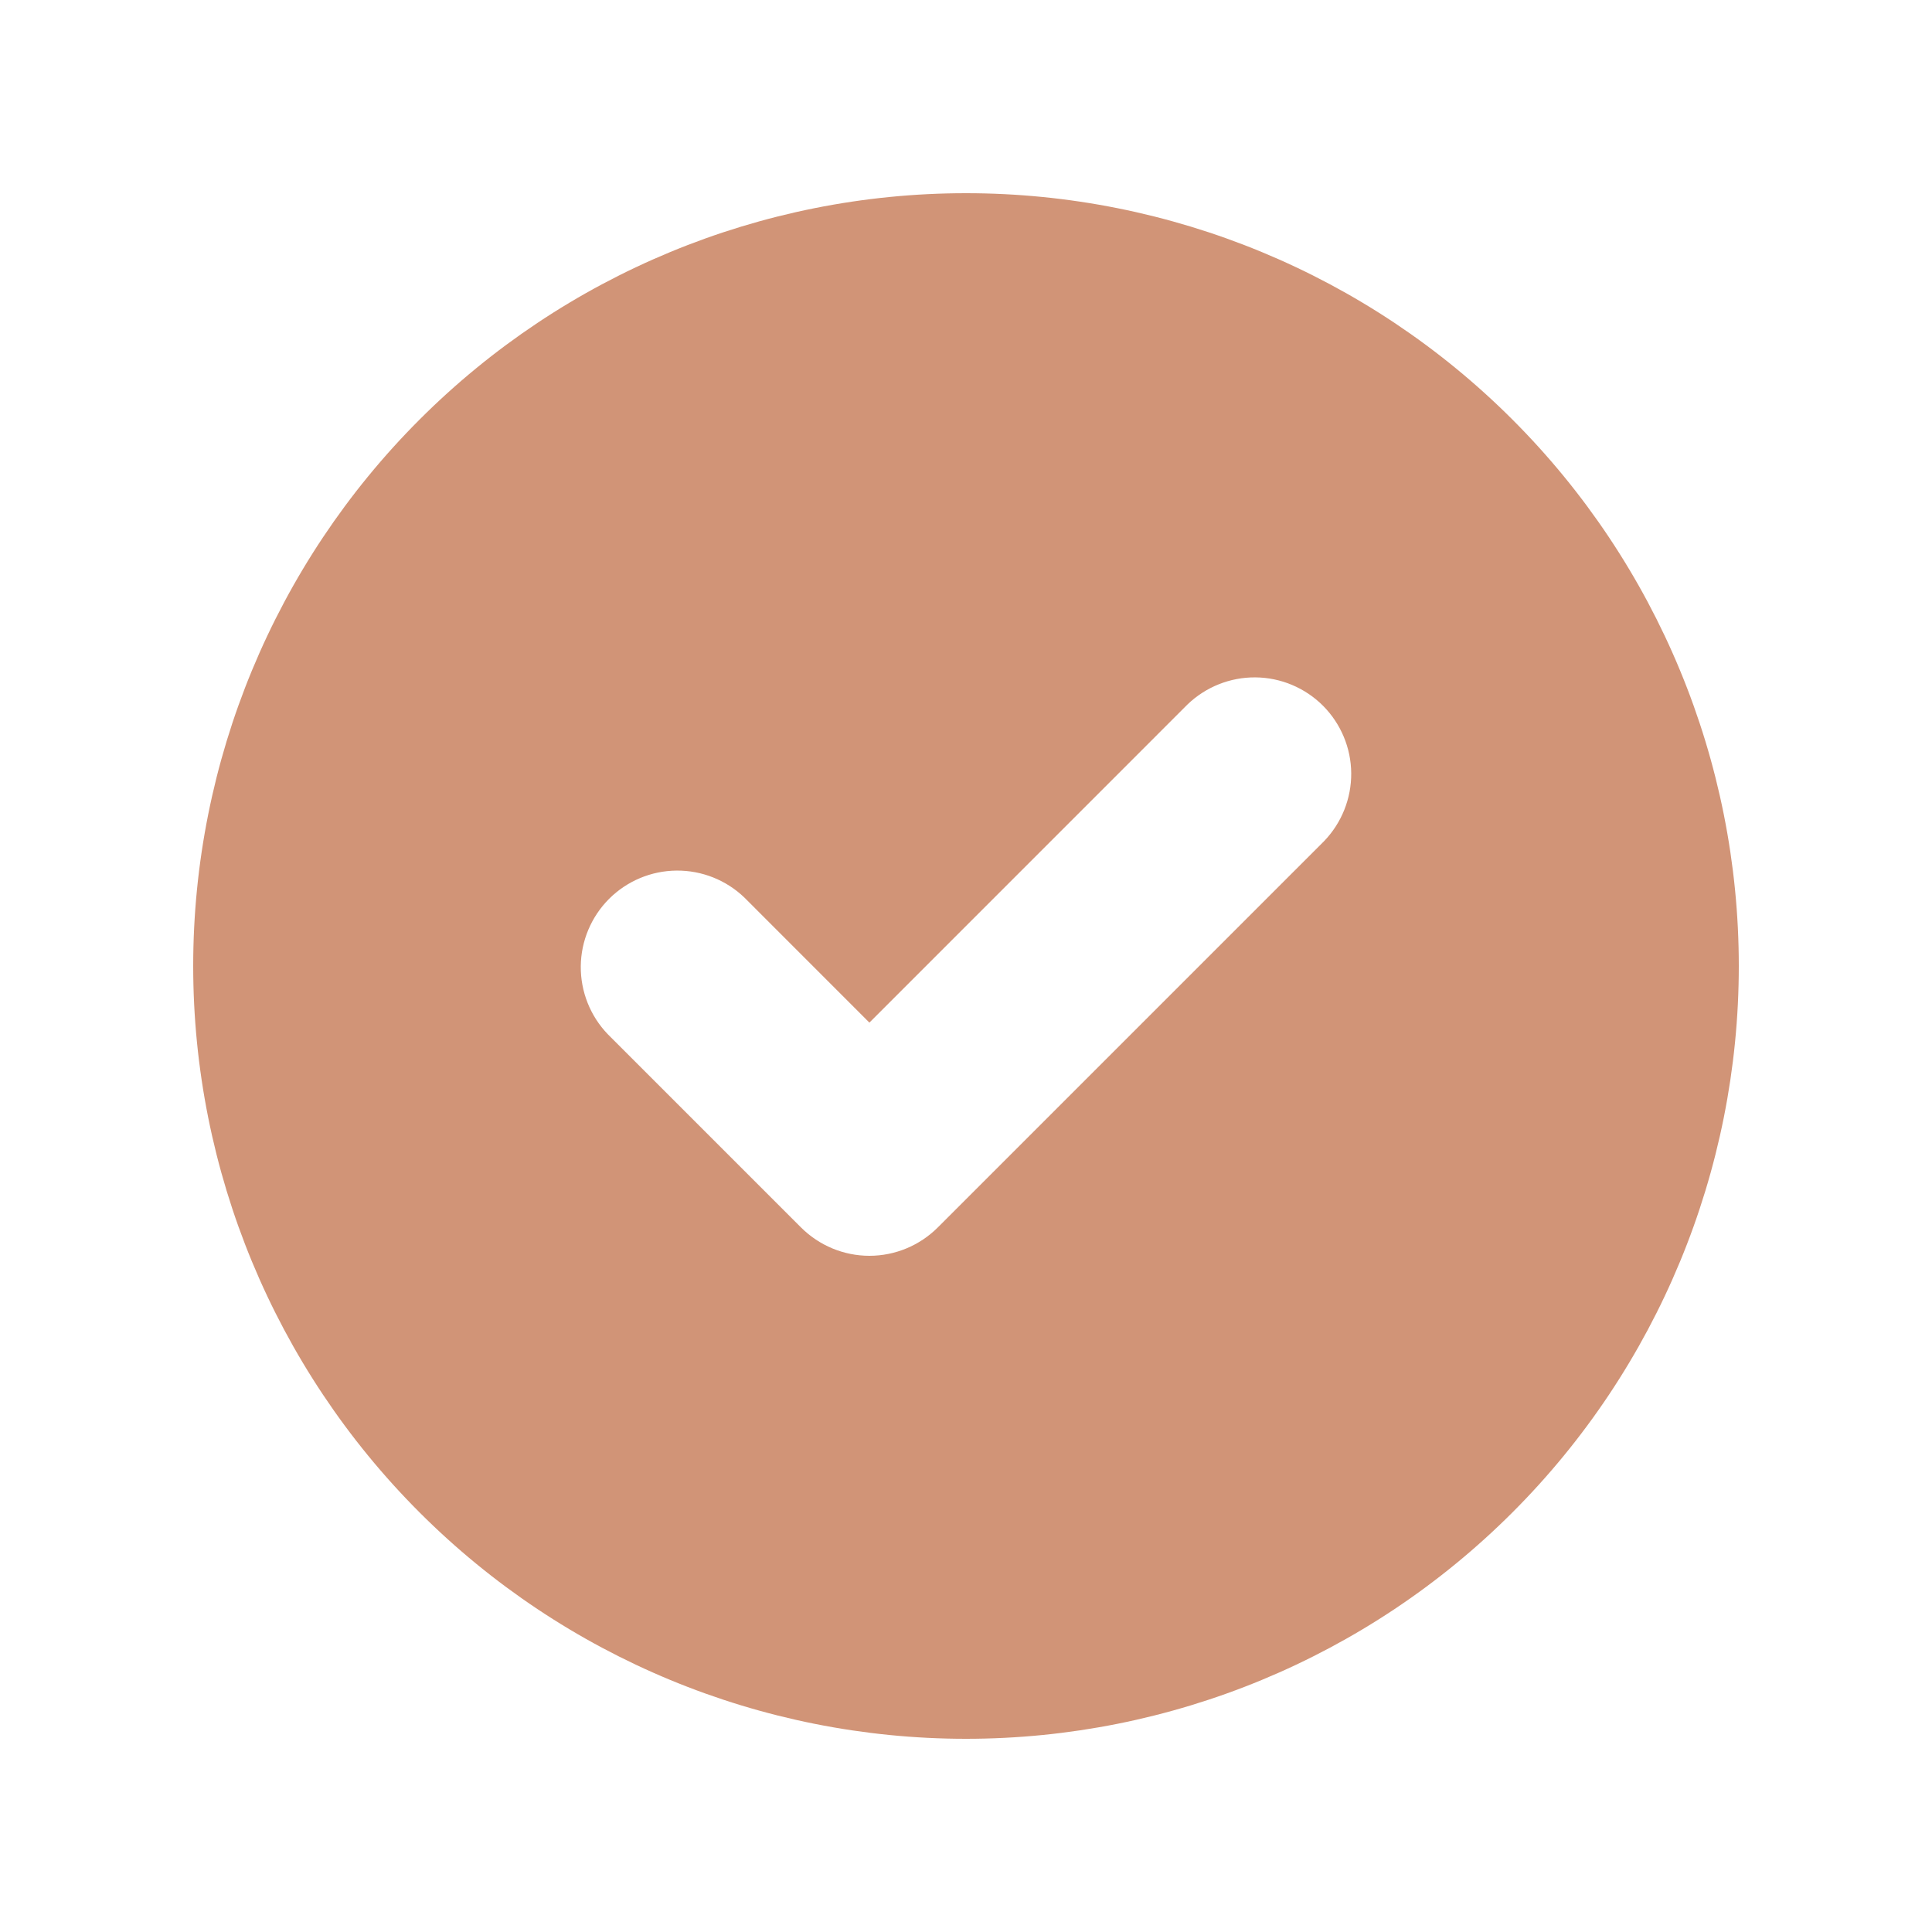 <svg width="36" height="36" viewBox="0 0 36 36" fill="none" xmlns="http://www.w3.org/2000/svg">
<path fill-rule="evenodd" clip-rule="evenodd" d="M18 32.4C21.819 32.4 25.482 30.883 28.182 28.182C30.883 25.482 32.4 21.819 32.4 18C32.4 14.181 30.883 10.518 28.182 7.818C25.482 5.117 21.819 3.6 18 3.6C14.181 3.6 10.518 5.117 7.818 7.818C5.117 10.518 3.6 14.181 3.6 18C3.6 21.819 5.117 25.482 7.818 28.182C10.518 30.883 14.181 32.4 18 32.4ZM24.673 15.673C25 15.333 25.182 14.878 25.178 14.406C25.174 13.934 24.984 13.483 24.651 13.149C24.317 12.816 23.866 12.626 23.393 12.622C22.922 12.618 22.467 12.8 22.127 13.127L16.2 19.055L13.873 16.727C13.533 16.399 13.078 16.218 12.607 16.222C12.134 16.226 11.683 16.416 11.349 16.749C11.016 17.083 10.826 17.535 10.822 18.006C10.818 18.478 10.999 18.933 11.327 19.273L14.927 22.873C15.265 23.21 15.723 23.4 16.2 23.4C16.677 23.4 17.135 23.21 17.473 22.873L24.673 15.673Z" fill="#D19477"/>
</svg>
